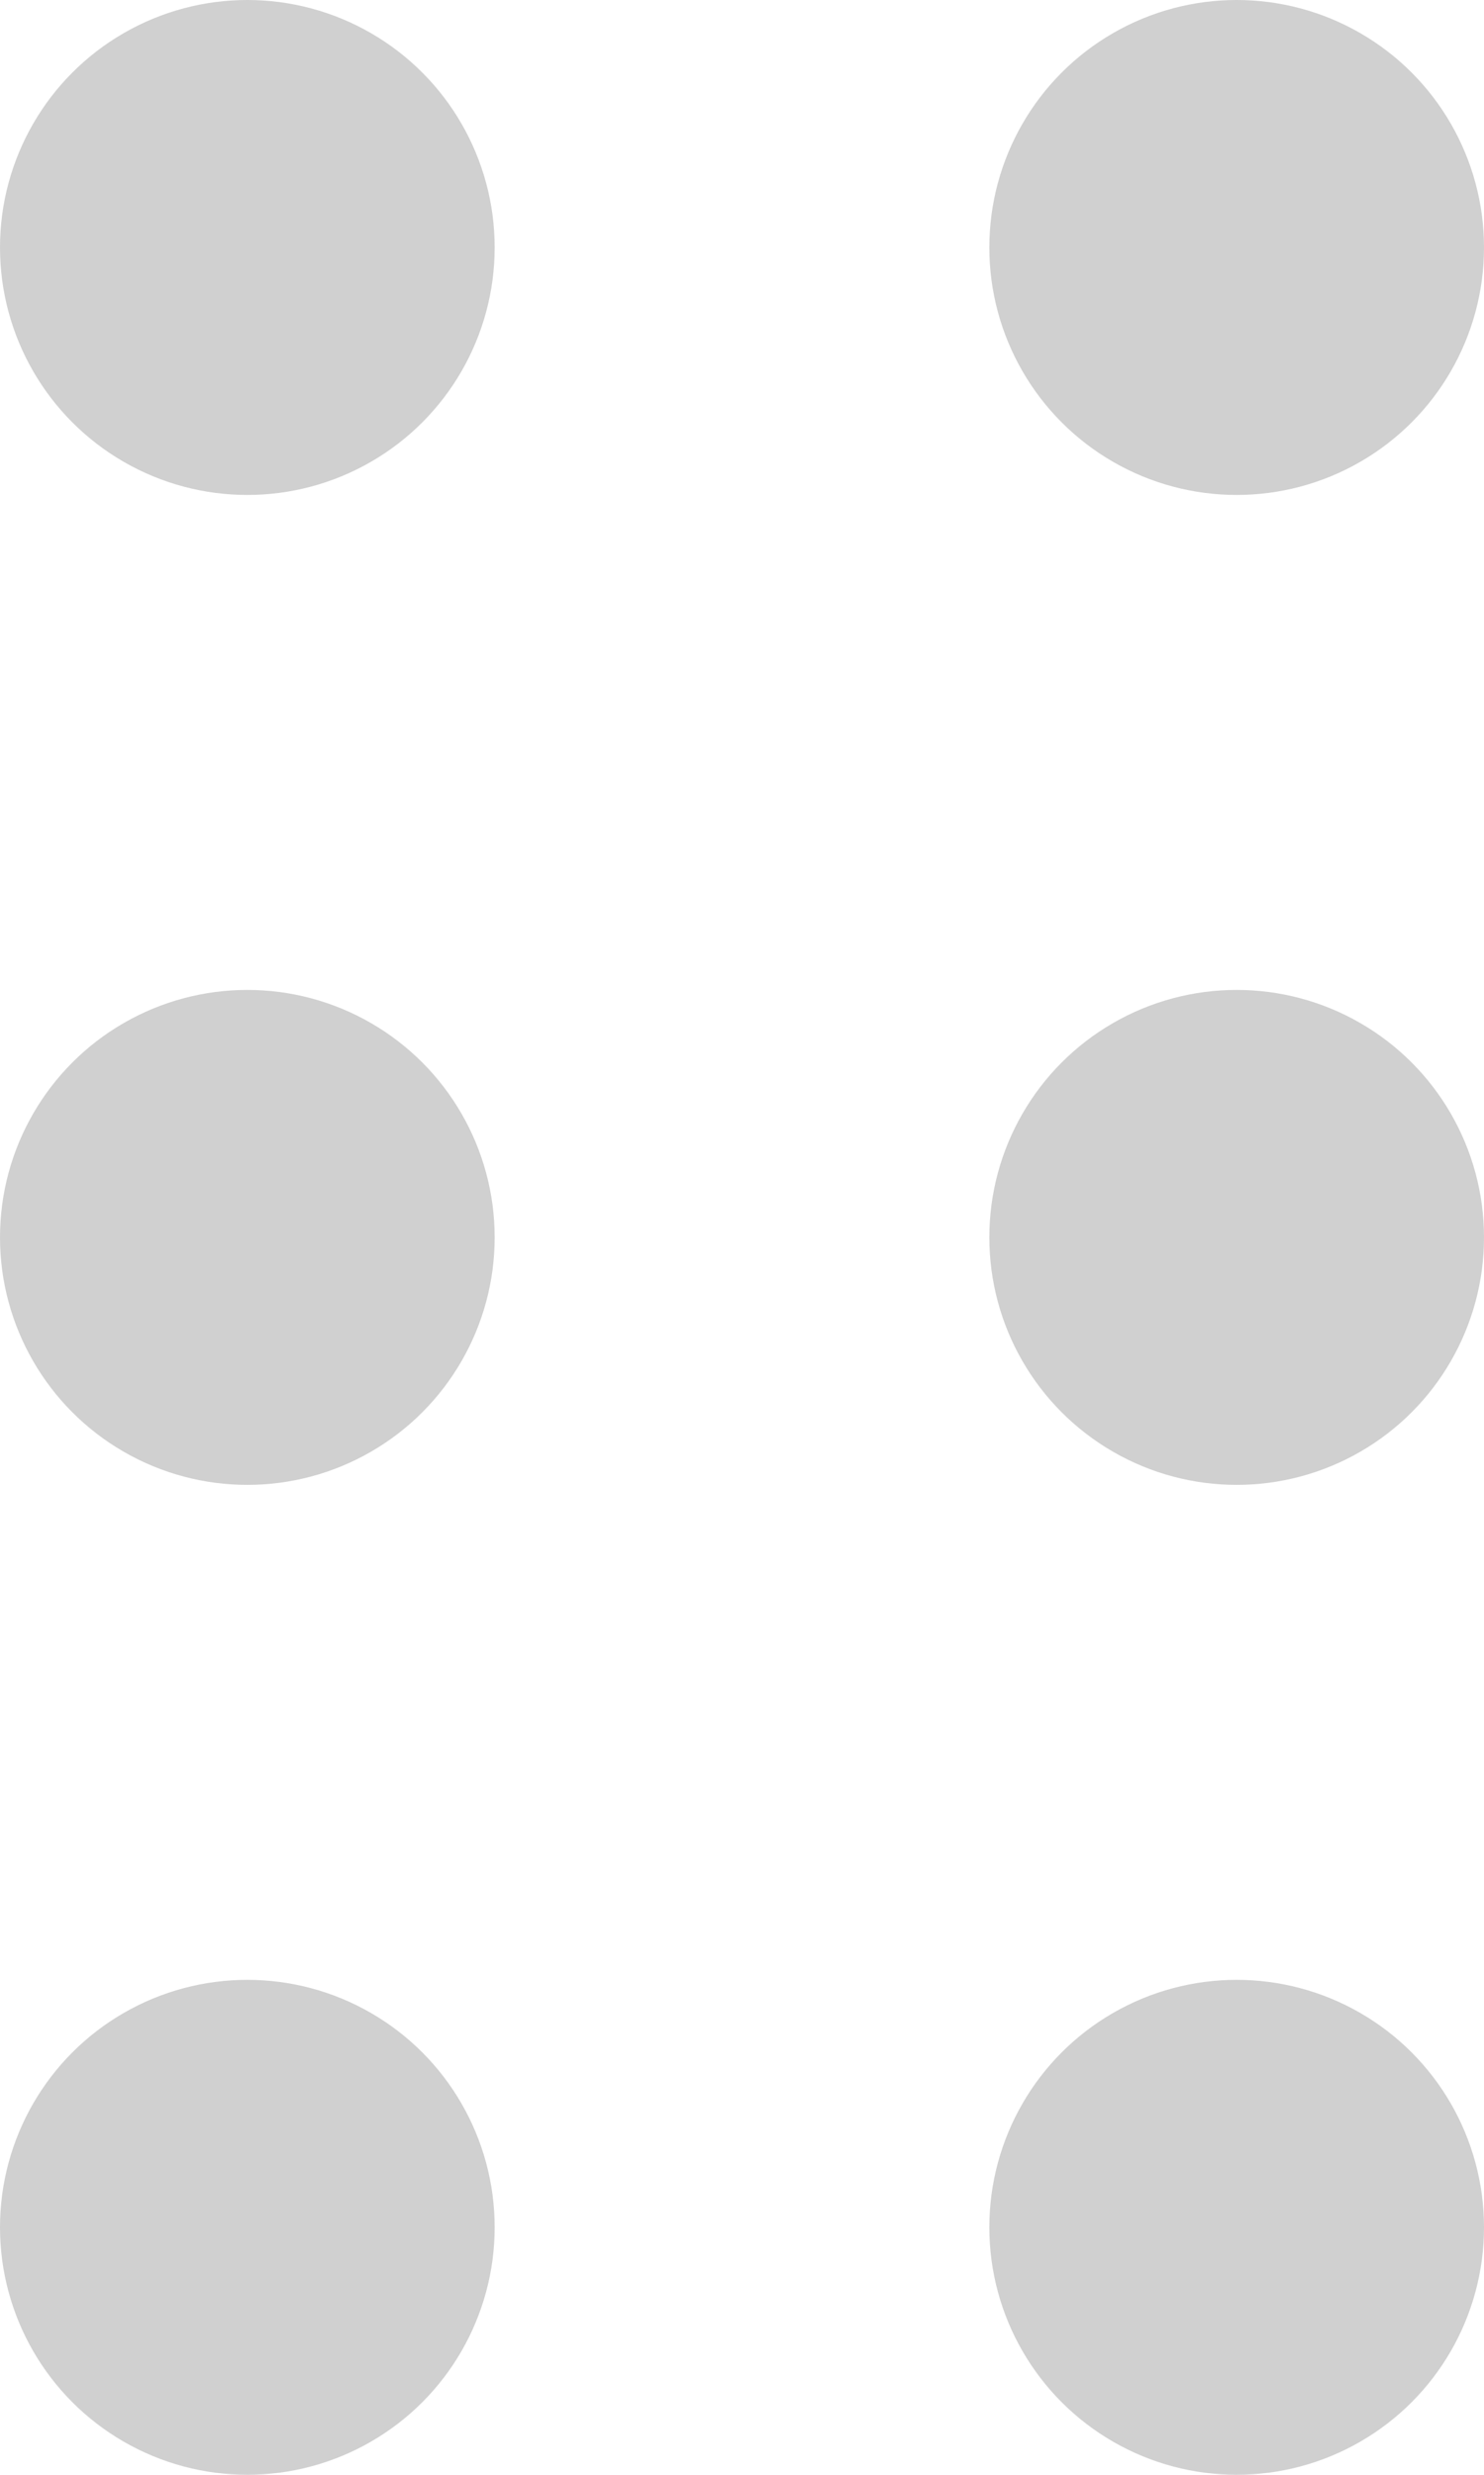 <?xml version="1.0" encoding="UTF-8"?>
<svg width="12px" height="20px" viewBox="0 0 12 20" version="1.1" xmlns="http://www.w3.org/2000/svg" xmlns:xlink="http://www.w3.org/1999/xlink">
    <!-- Generator: sketchtool 50.2 (55047) - http://www.bohemiancoding.com/sketch -->
    <title>CF0AF24F-DCDD-491E-80FE-09285832E01C-499-0000061927F89EA2</title>
    <desc>Created with sketchtool.</desc>
    <defs></defs>
    <g id="Test" stroke="none" stroke-width="1" fill="none" fill-rule="evenodd">
        <g id="Home---List" transform="translate(-319, -556)" fill="#D0D0D0">
            <g id="container" transform="translate(296, 249)">
                <g id="table" transform="translate(0, 96)">
                    <g id="row-active" transform="translate(0, 189)">
                        <g id="icon-drag" transform="translate(17, 20)">
                            <circle id="oval" cx="8" cy="4" r="2"></circle>
                            <circle id="oval" cx="16" cy="4" r="2"></circle>
                            <circle id="oval" cx="8" cy="12" r="2"></circle>
                            <circle id="oval" cx="16" cy="12" r="2"></circle>
                            <circle id="oval" cx="8" cy="20" r="2"></circle>
                            <circle id="oval" cx="16" cy="20" r="2"></circle>
                        </g>
                    </g>
                </g>
            </g>
        </g>
    </g>
</svg>